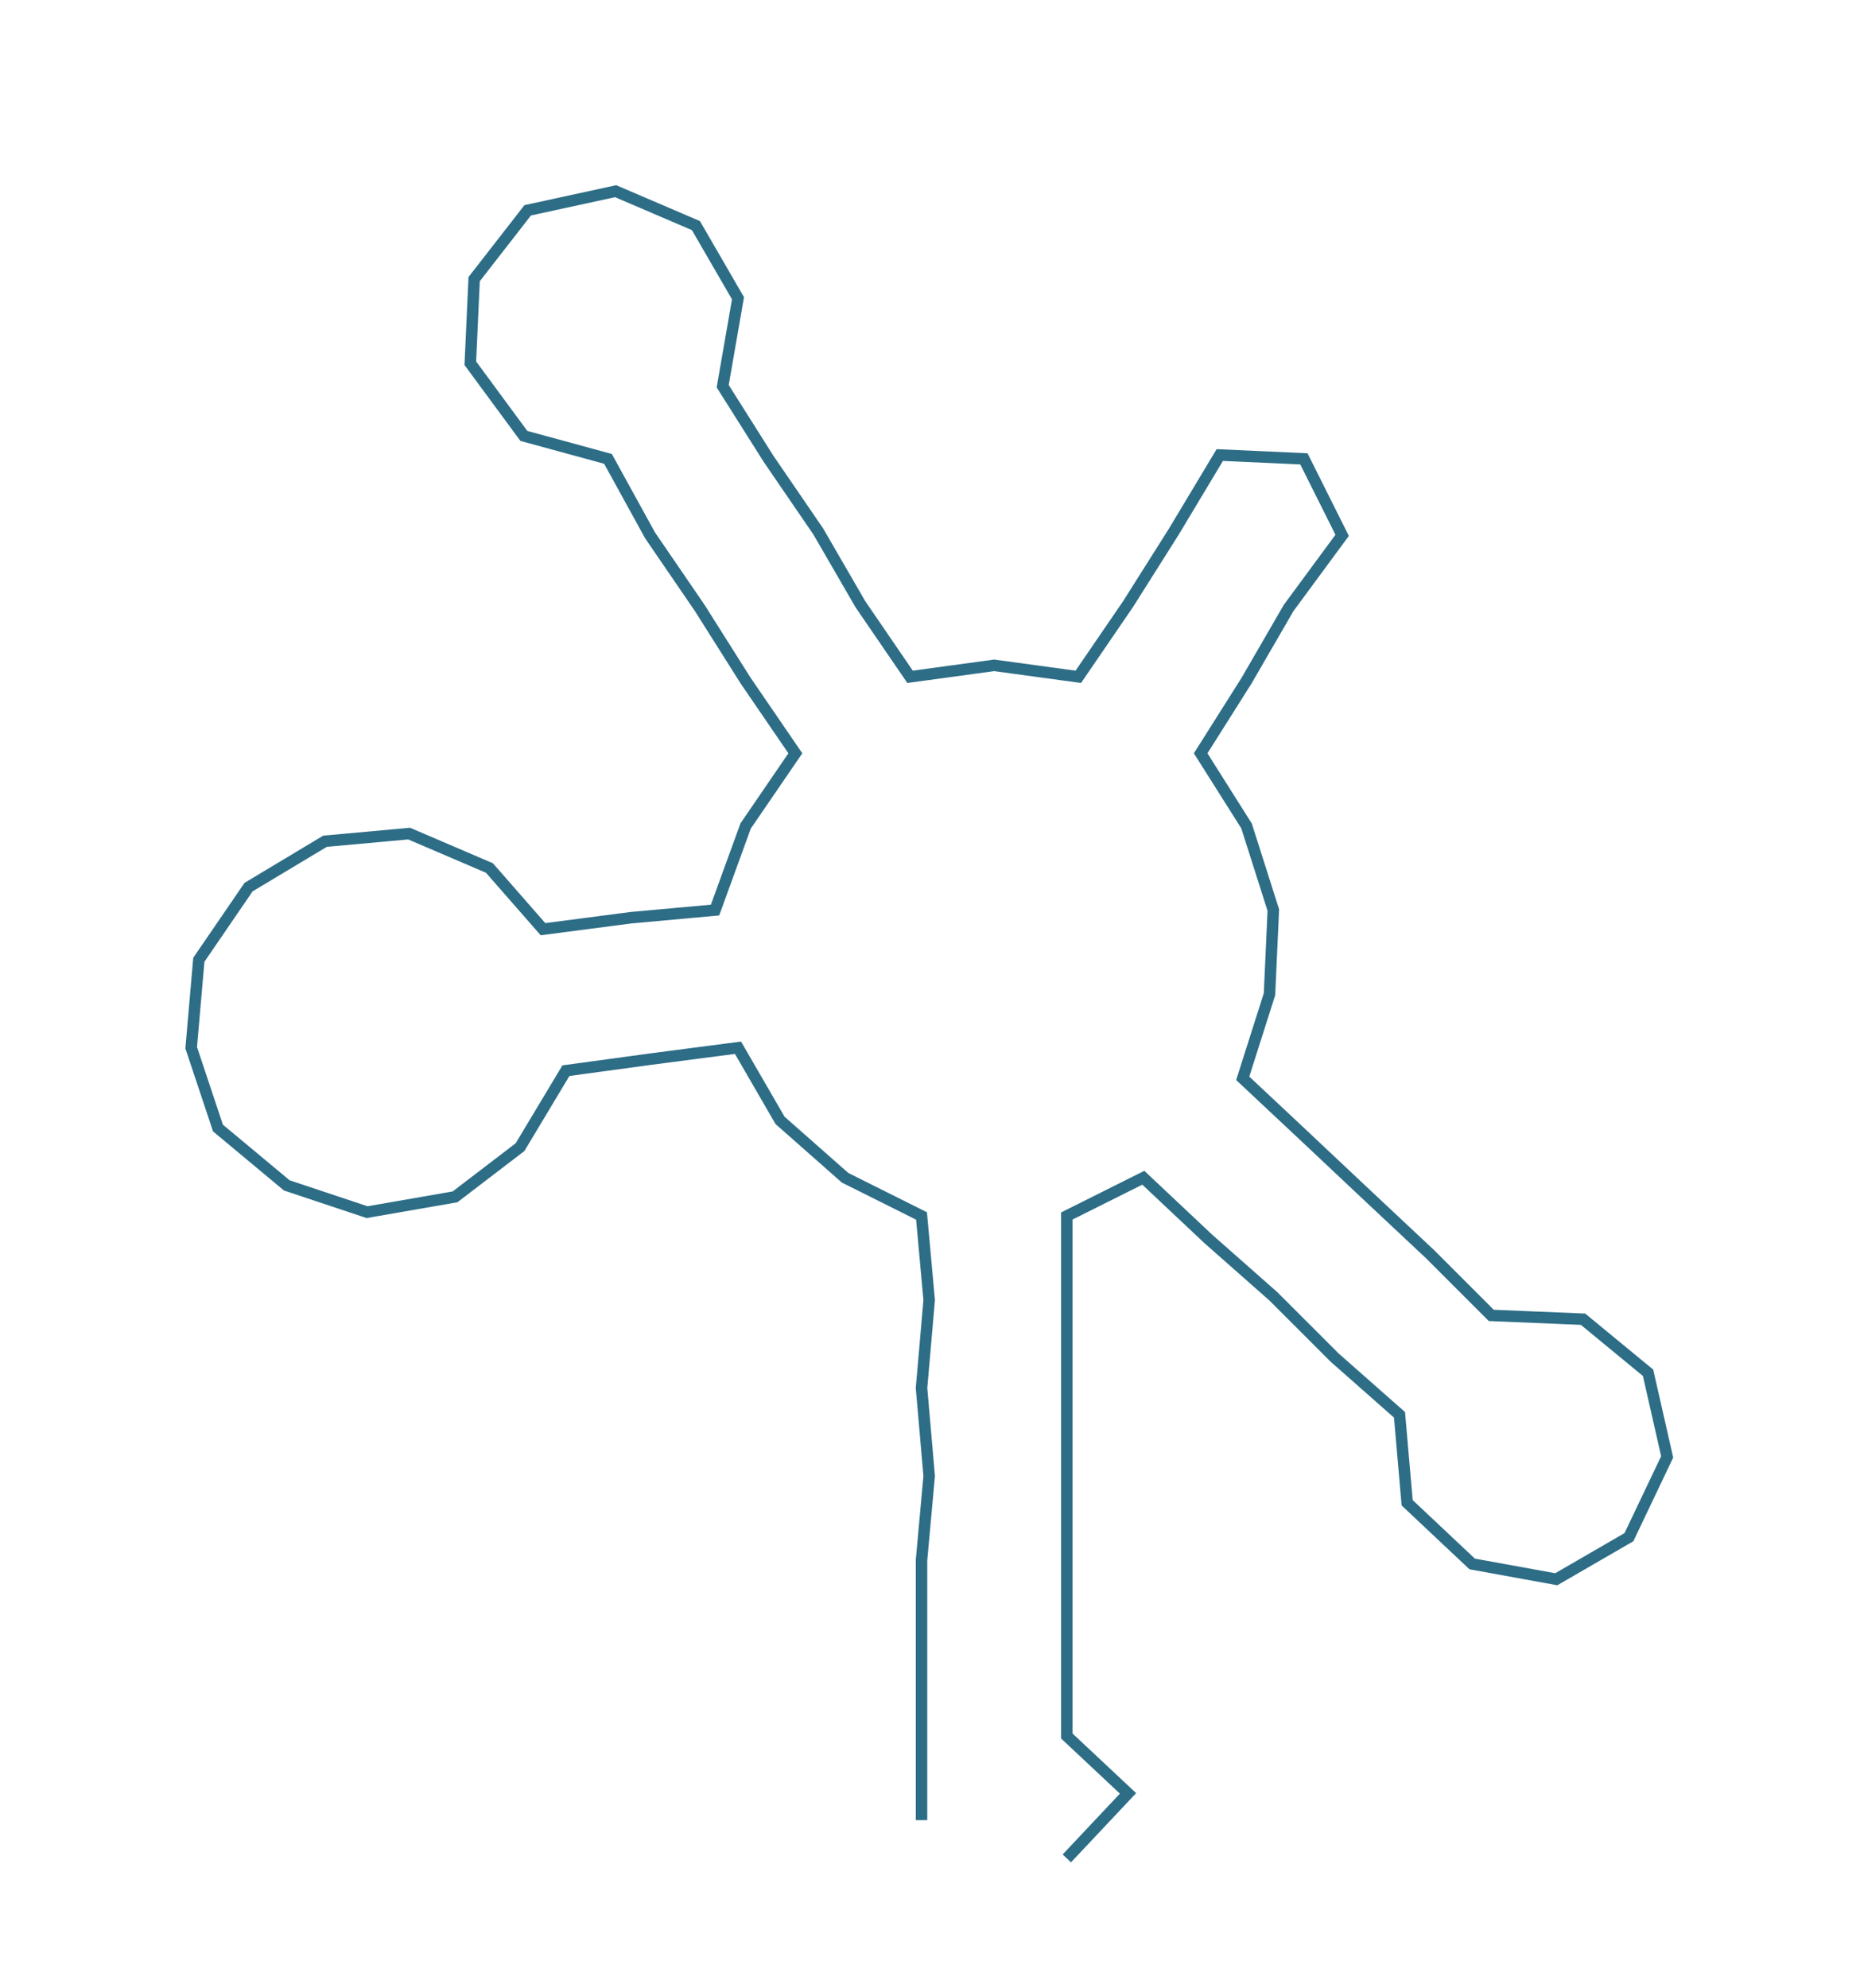 <ns0:svg xmlns:ns0="http://www.w3.org/2000/svg" width="280.735px" height="300px" viewBox="0 0 486.43 519.811"><ns0:path style="stroke:#2d6d86;stroke-width:3px;fill:none;" d="M241 476 L241 476 L241 454 L241 431 L241 408 L243 386 L241 363 L243 340 L241 318 L221 308 L204 293 L193 274 L170 277 L148 280 L136 300 L119 313 L96 317 L75 310 L57 295 L50 274 L52 251 L65 232 L85 220 L107 218 L128 227 L142 243 L165 240 L187 238 L195 216 L208 197 L195 178 L183 159 L170 140 L159 120 L137 114 L123 95 L124 73 L138 55 L161 50 L182 59 L193 78 L189 101 L201 120 L214 139 L225 158 L238 177 L260 174 L282 177 L295 158 L307 139 L319 119 L341 120 L351 140 L337 159 L326 178 L314 197 L326 216 L333 238 L332 260 L325 282 L341 297 L358 313 L374 328 L390 344 L414 345 L431 359 L436 381 L426 402 L407 413 L385 409 L368 393 L366 370 L349 355 L333 339 L316 324 L299 308 L279 318 L279 340 L279 363 L279 386 L279 408 L279 431 L279 454 L295 469 L279 486" /></ns0:svg>